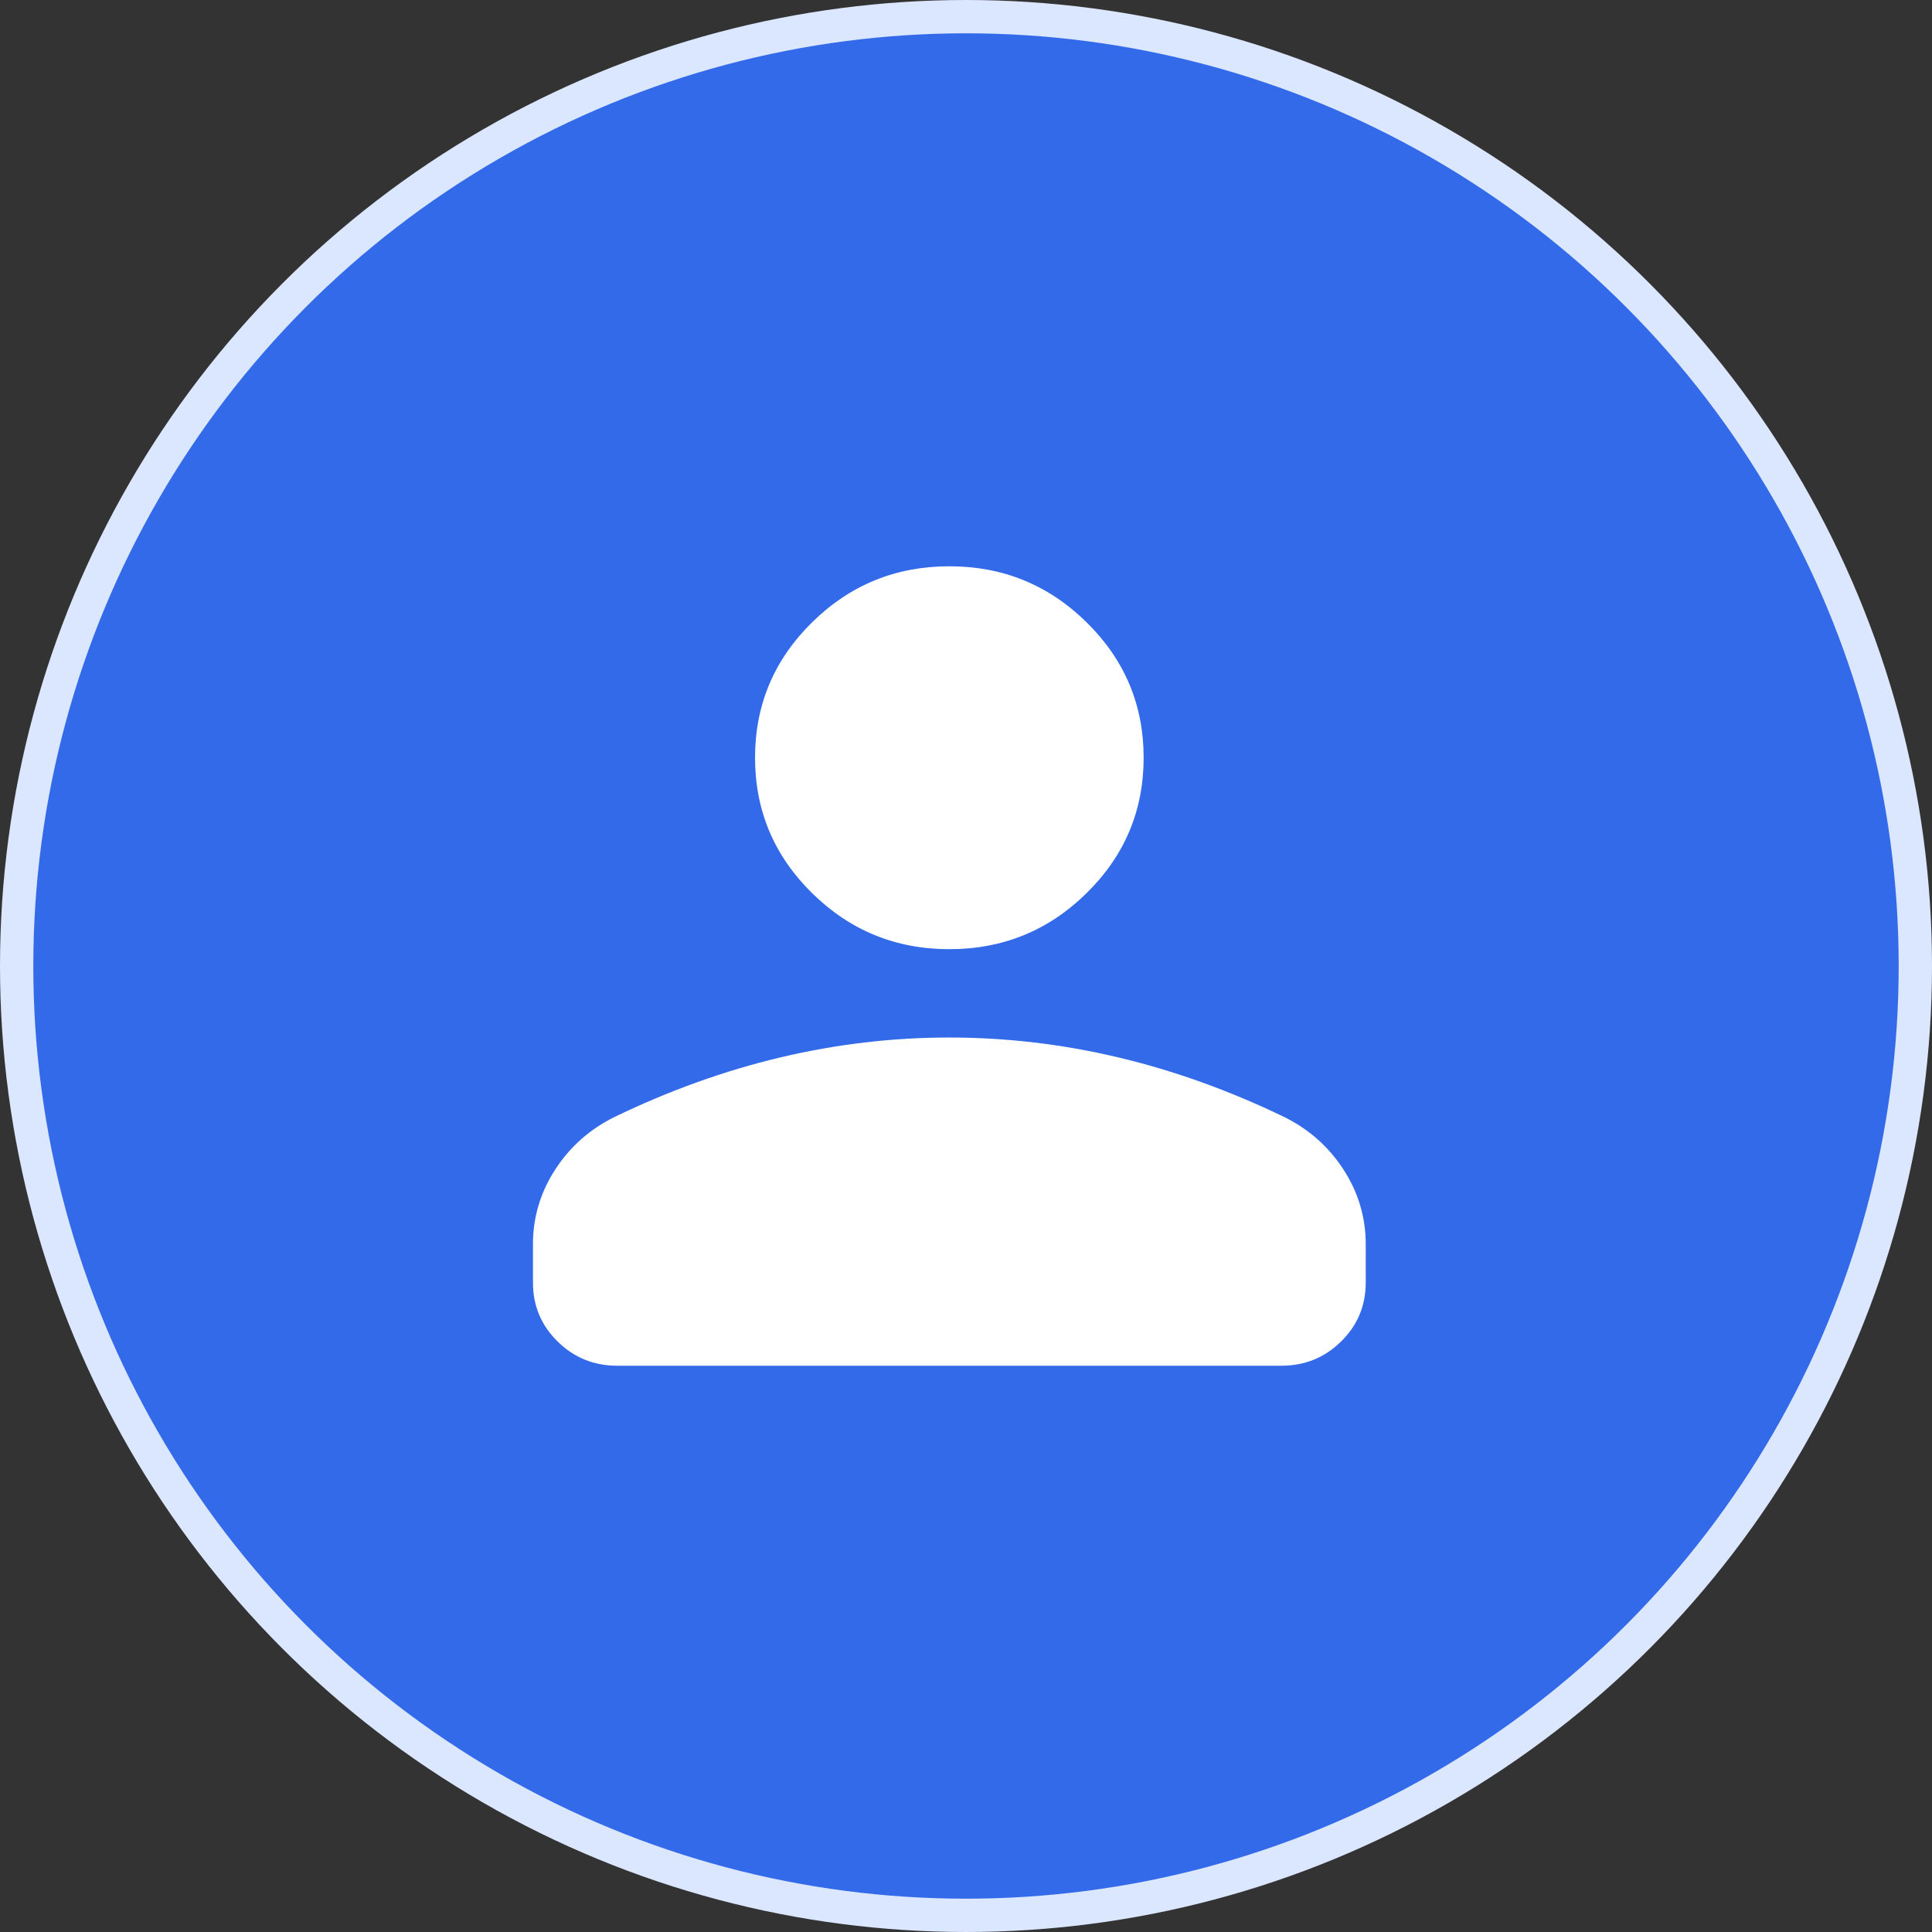<svg width="58" height="58" viewBox="0 0 58 58" fill="none" xmlns="http://www.w3.org/2000/svg">
<rect x="0" y="0" width="58" height="58" fill="#333333" stroke="none"/>
<circle cx="29" cy="29" r="28.5" fill="#336AE9" stroke="#DBE6FF"/>
<path d="M28.5 28.495C26.891 28.495 25.517 27.933 24.377 26.81C23.237 25.687 22.667 24.333 22.667 22.747C22.667 21.162 23.237 19.808 24.377 18.685C25.517 17.562 26.891 17 28.5 17C30.109 17 31.483 17.562 32.623 18.685C33.763 19.808 34.333 21.162 34.333 22.747C34.333 24.333 33.763 25.687 32.623 26.81C31.483 27.933 30.109 28.495 28.5 28.495ZM16 38.505V37.349C16 36.545 16.222 35.8 16.665 35.115C17.108 34.43 17.701 33.903 18.442 33.535C20.09 32.739 21.752 32.142 23.428 31.744C25.104 31.346 26.795 31.147 28.5 31.147C30.205 31.147 31.896 31.346 33.572 31.744C35.248 32.142 36.91 32.739 38.557 33.535C39.299 33.903 39.892 34.43 40.335 35.115C40.778 35.8 41 36.545 41 37.349V38.505C41 39.198 40.754 39.787 40.261 40.272C39.769 40.757 39.171 41 38.468 41H18.532C17.829 41 17.231 40.757 16.739 40.272C16.246 39.787 16 39.198 16 38.505Z" fill="white"/>
</svg>

